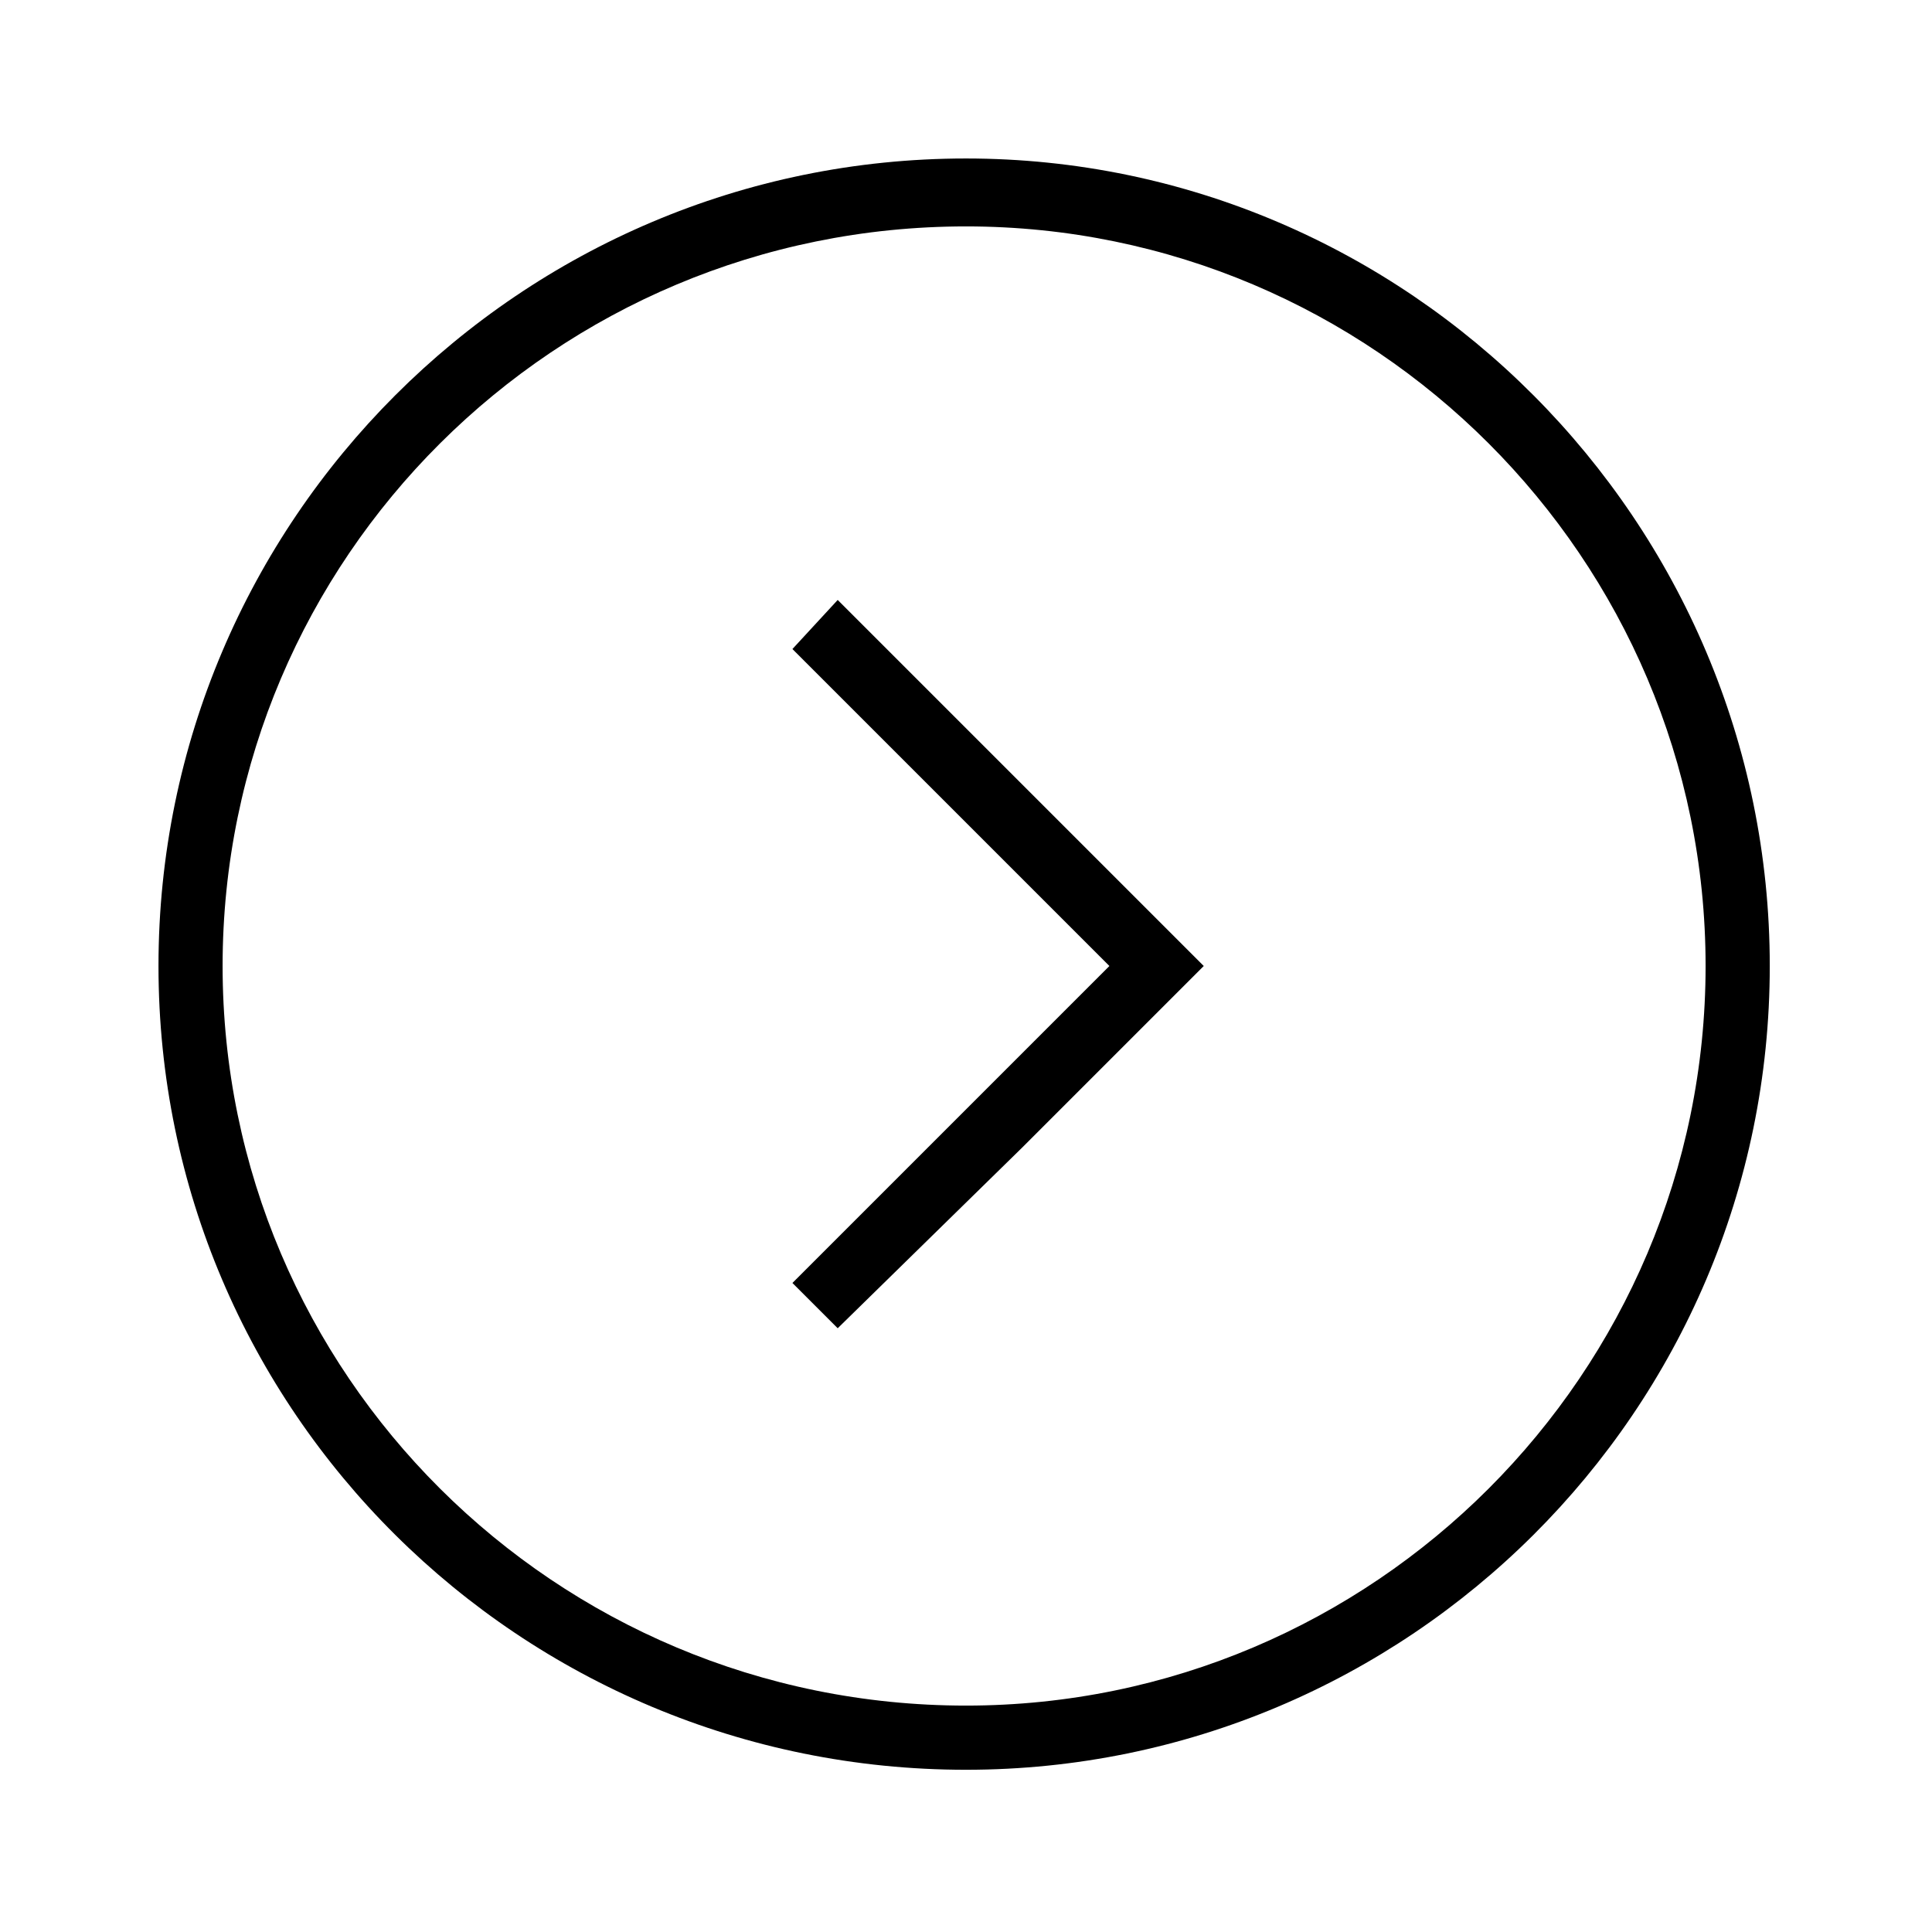 <?xml version="1.0" encoding="utf-8"?>
<!DOCTYPE svg PUBLIC "-//W3C//DTD SVG 1.1//EN" "http://www.w3.org/Graphics/SVG/1.1/DTD/svg11.dtd">
<svg version="1.1" xmlns="http://www.w3.org/2000/svg" xmlns:xlink="http://www.w3.org/1999/xlink" width="32" height="32" viewBox="0 0 32 32">
<path d="M2.625 16c0 7.375 6 13.313 13.375 13.313 7.313 0 13.313-5.938 13.313-13.313s-6-13.375-13.313-13.375c-7.375 0-13.375 6-13.375 13.375zM28.25 16c0 6.75-5.5 12.25-12.25 12.25-6.813 0-12.313-5.5-12.313-12.25s5.5-12.25 12.313-12.25c6.75 0 12.25 5.5 12.25 12.25zM19.188 16.75l0.75-0.75-6.063-6.063-0.75 0.813 5.25 5.25-5.25 5.25 0.75 0.75 3.063-3z"></path>
</svg>
